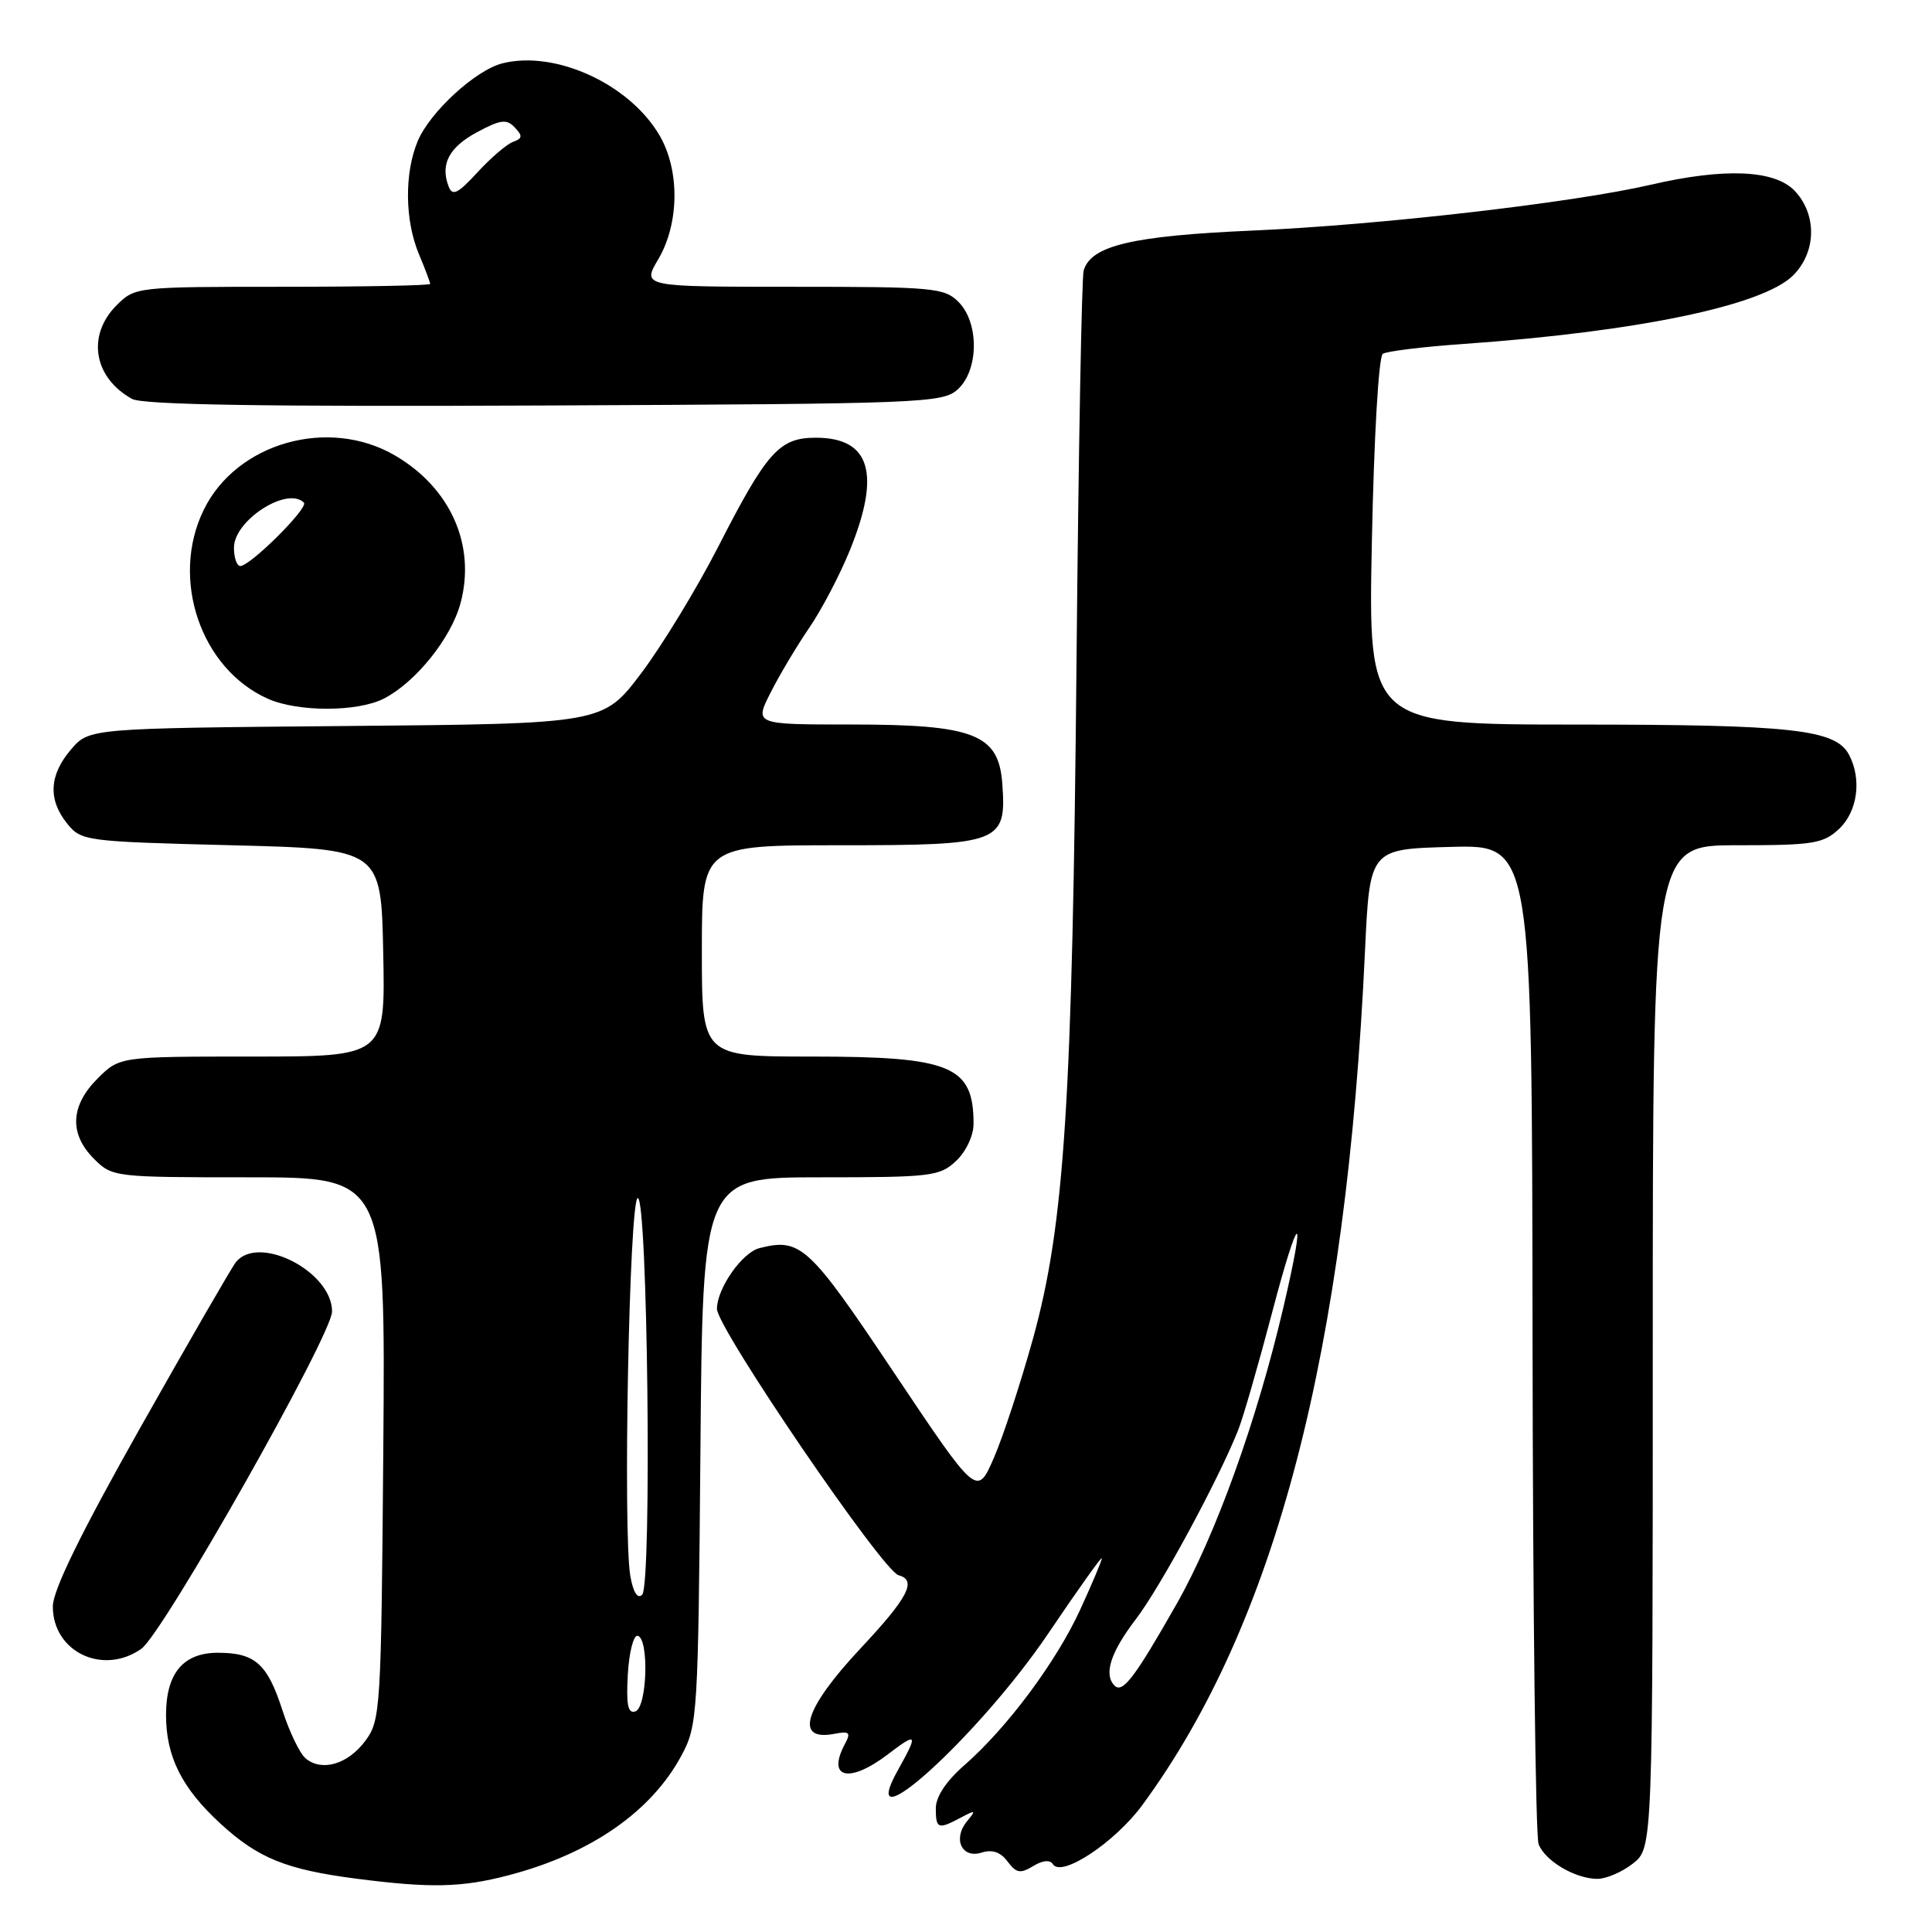 <?xml version="1.0" encoding="UTF-8" standalone="no"?>
<!DOCTYPE svg PUBLIC "-//W3C//DTD SVG 1.1//EN" "http://www.w3.org/Graphics/SVG/1.1/DTD/svg11.dtd" >
<svg xmlns="http://www.w3.org/2000/svg" xmlns:xlink="http://www.w3.org/1999/xlink" version="1.1" viewBox="0 0 256 256">
 <g >
 <path fill="currentColor"
d=" M 67.32 248.50 C 78.22 245.67 86.31 240.07 90.31 232.59 C 92.43 228.63 92.51 227.34 92.81 192.25 C 93.11 156.00 93.11 156.00 108.74 156.00 C 123.41 156.00 124.51 155.87 126.69 153.83 C 128.01 152.58 129.00 150.48 129.00 148.91 C 129.00 141.23 126.04 140.00 107.55 140.00 C 93.00 140.00 93.00 140.00 93.00 126.00 C 93.00 112.00 93.00 112.00 111.35 112.00 C 132.60 112.00 133.38 111.71 132.81 103.85 C 132.34 97.27 129.09 96.00 112.73 96.00 C 99.96 96.00 99.96 96.00 102.12 91.75 C 103.30 89.41 105.61 85.55 107.24 83.17 C 108.87 80.79 111.28 76.19 112.60 72.94 C 116.75 62.74 115.32 58.00 108.10 58.00 C 103.26 58.00 101.62 59.83 95.14 72.50 C 92.32 78.00 87.74 85.52 84.97 89.20 C 79.91 95.90 79.91 95.90 45.87 96.20 C 11.82 96.50 11.82 96.50 9.41 99.31 C 6.51 102.69 6.34 105.96 8.91 109.14 C 10.77 111.44 11.30 111.51 30.66 112.00 C 50.50 112.50 50.50 112.50 50.78 126.25 C 51.06 140.00 51.06 140.00 33.45 140.00 C 15.85 140.00 15.85 140.00 12.92 142.92 C 9.32 146.53 9.15 150.24 12.45 153.55 C 14.88 155.97 15.13 156.00 32.99 156.00 C 51.07 156.00 51.07 156.00 50.79 191.93 C 50.51 226.63 50.43 227.95 48.40 230.68 C 46.09 233.78 42.66 234.79 40.50 233.00 C 39.74 232.37 38.36 229.52 37.44 226.67 C 35.44 220.46 33.81 219.00 28.87 219.00 C 24.27 219.00 22.00 221.73 22.00 227.25 C 22.00 232.76 24.09 236.93 29.19 241.62 C 34.19 246.22 37.90 247.72 47.17 248.93 C 57.03 250.20 61.12 250.12 67.32 248.50 Z  M 216.37 246.93 C 219.00 244.85 219.00 244.85 219.00 178.43 C 219.00 112.00 219.00 112.00 230.19 112.00 C 240.29 112.00 241.59 111.79 243.69 109.83 C 246.15 107.51 246.72 103.22 244.99 99.98 C 243.20 96.65 237.44 96.01 208.90 96.01 C 181.29 96.00 181.29 96.00 181.78 71.75 C 182.06 57.85 182.68 47.24 183.23 46.88 C 183.76 46.54 188.54 45.95 193.85 45.58 C 216.94 43.96 233.60 40.49 237.60 36.49 C 240.68 33.41 240.78 28.46 237.83 25.31 C 235.18 22.50 228.54 22.21 218.73 24.48 C 208.47 26.86 182.78 29.82 166.00 30.55 C 150.01 31.25 144.55 32.54 143.59 35.85 C 143.33 36.76 142.91 59.77 142.65 87.00 C 142.11 146.01 141.07 162.17 136.89 177.33 C 135.24 183.28 132.89 190.44 131.67 193.23 C 129.45 198.30 129.45 198.30 118.47 181.90 C 107.17 165.00 106.09 164.01 100.64 165.38 C 98.34 165.95 95.00 170.73 95.00 173.43 C 95.00 175.97 116.96 208.18 119.07 208.73 C 121.54 209.38 120.34 211.69 113.98 218.47 C 106.53 226.44 105.22 230.77 110.57 229.74 C 112.56 229.36 112.77 229.56 111.96 231.08 C 109.51 235.65 112.51 236.37 117.66 232.45 C 121.55 229.48 121.69 229.70 119.02 234.47 C 113.00 245.19 129.78 229.96 138.93 216.40 C 142.82 210.64 146.00 206.17 146.00 206.48 C 146.00 206.79 144.71 209.85 143.14 213.27 C 139.96 220.21 133.44 228.96 127.75 233.93 C 125.37 236.01 124.00 238.08 124.00 239.60 C 124.00 242.34 124.30 242.45 127.32 240.84 C 129.28 239.79 129.37 239.84 128.14 241.32 C 126.21 243.66 127.44 246.31 130.07 245.48 C 131.48 245.03 132.58 245.41 133.51 246.66 C 134.66 248.20 135.20 248.30 136.89 247.27 C 138.15 246.50 139.13 246.41 139.51 247.01 C 140.63 248.83 147.73 244.14 151.38 239.16 C 169.04 215.11 178.41 179.16 180.87 126.00 C 181.50 112.50 181.50 112.50 192.25 112.22 C 203.00 111.93 203.00 111.93 203.07 177.22 C 203.11 213.12 203.47 243.34 203.87 244.36 C 204.74 246.58 208.67 248.92 211.62 248.96 C 212.78 248.98 214.92 248.07 216.37 246.93 Z  M 18.72 218.48 C 21.61 216.46 44.00 176.86 44.00 173.78 C 44.00 168.48 34.25 163.49 31.25 167.25 C 30.70 167.94 25.02 177.78 18.62 189.12 C 10.66 203.24 7.00 210.73 7.00 212.87 C 7.00 218.88 13.63 222.05 18.72 218.48 Z  M 50.90 92.55 C 55.10 90.38 59.78 84.55 61.02 79.93 C 63.08 72.27 59.72 64.68 52.37 60.37 C 43.55 55.20 31.33 58.66 26.99 67.57 C 22.53 76.69 26.59 88.63 35.50 92.59 C 39.50 94.37 47.43 94.35 50.90 92.55 Z  M 126.90 51.60 C 129.71 49.05 129.76 42.76 127.00 40.00 C 125.13 38.13 123.67 38.00 105.03 38.00 C 85.07 38.00 85.07 38.00 87.23 34.34 C 90.02 29.61 90.09 22.55 87.39 17.94 C 83.42 11.14 73.60 6.63 66.58 8.39 C 63.02 9.28 56.96 14.85 55.35 18.70 C 53.57 22.95 53.64 29.19 55.50 33.65 C 56.33 35.63 57.00 37.41 57.00 37.62 C 57.00 37.83 48.20 38.00 37.45 38.00 C 18.04 38.00 17.89 38.02 15.45 40.45 C 11.47 44.44 12.39 50.03 17.50 52.86 C 18.91 53.64 35.08 53.90 72.15 53.73 C 122.33 53.51 124.89 53.41 126.90 51.60 Z  M 83.19 221.85 C 83.36 218.91 83.95 216.61 84.50 216.75 C 86.03 217.13 85.75 226.25 84.19 226.77 C 83.20 227.10 82.96 225.91 83.19 221.85 Z  M 83.53 208.88 C 82.52 203.31 83.38 159.03 84.50 158.75 C 85.82 158.42 86.40 210.00 85.09 211.31 C 84.49 211.91 83.91 211.01 83.53 208.88 Z  M 147.69 223.36 C 146.22 221.88 147.14 218.97 150.47 214.60 C 153.75 210.32 161.43 196.12 164.06 189.50 C 164.72 187.85 166.73 180.88 168.54 174.00 C 172.11 160.39 173.19 159.84 170.06 173.21 C 166.56 188.21 161.07 203.46 155.90 212.55 C 150.36 222.30 148.75 224.41 147.69 223.36 Z  M 31.00 72.57 C 31.00 68.95 38.07 64.40 40.27 66.60 C 40.93 67.27 33.17 75.00 31.84 75.00 C 31.38 75.00 31.00 73.91 31.00 72.57 Z  M 59.45 24.72 C 58.31 21.77 59.49 19.52 63.22 17.51 C 66.34 15.84 67.13 15.74 68.21 16.89 C 69.27 18.00 69.23 18.35 68.00 18.79 C 67.17 19.08 65.05 20.90 63.28 22.82 C 60.67 25.66 59.95 26.02 59.45 24.72 Z "/>
</g>
</svg>